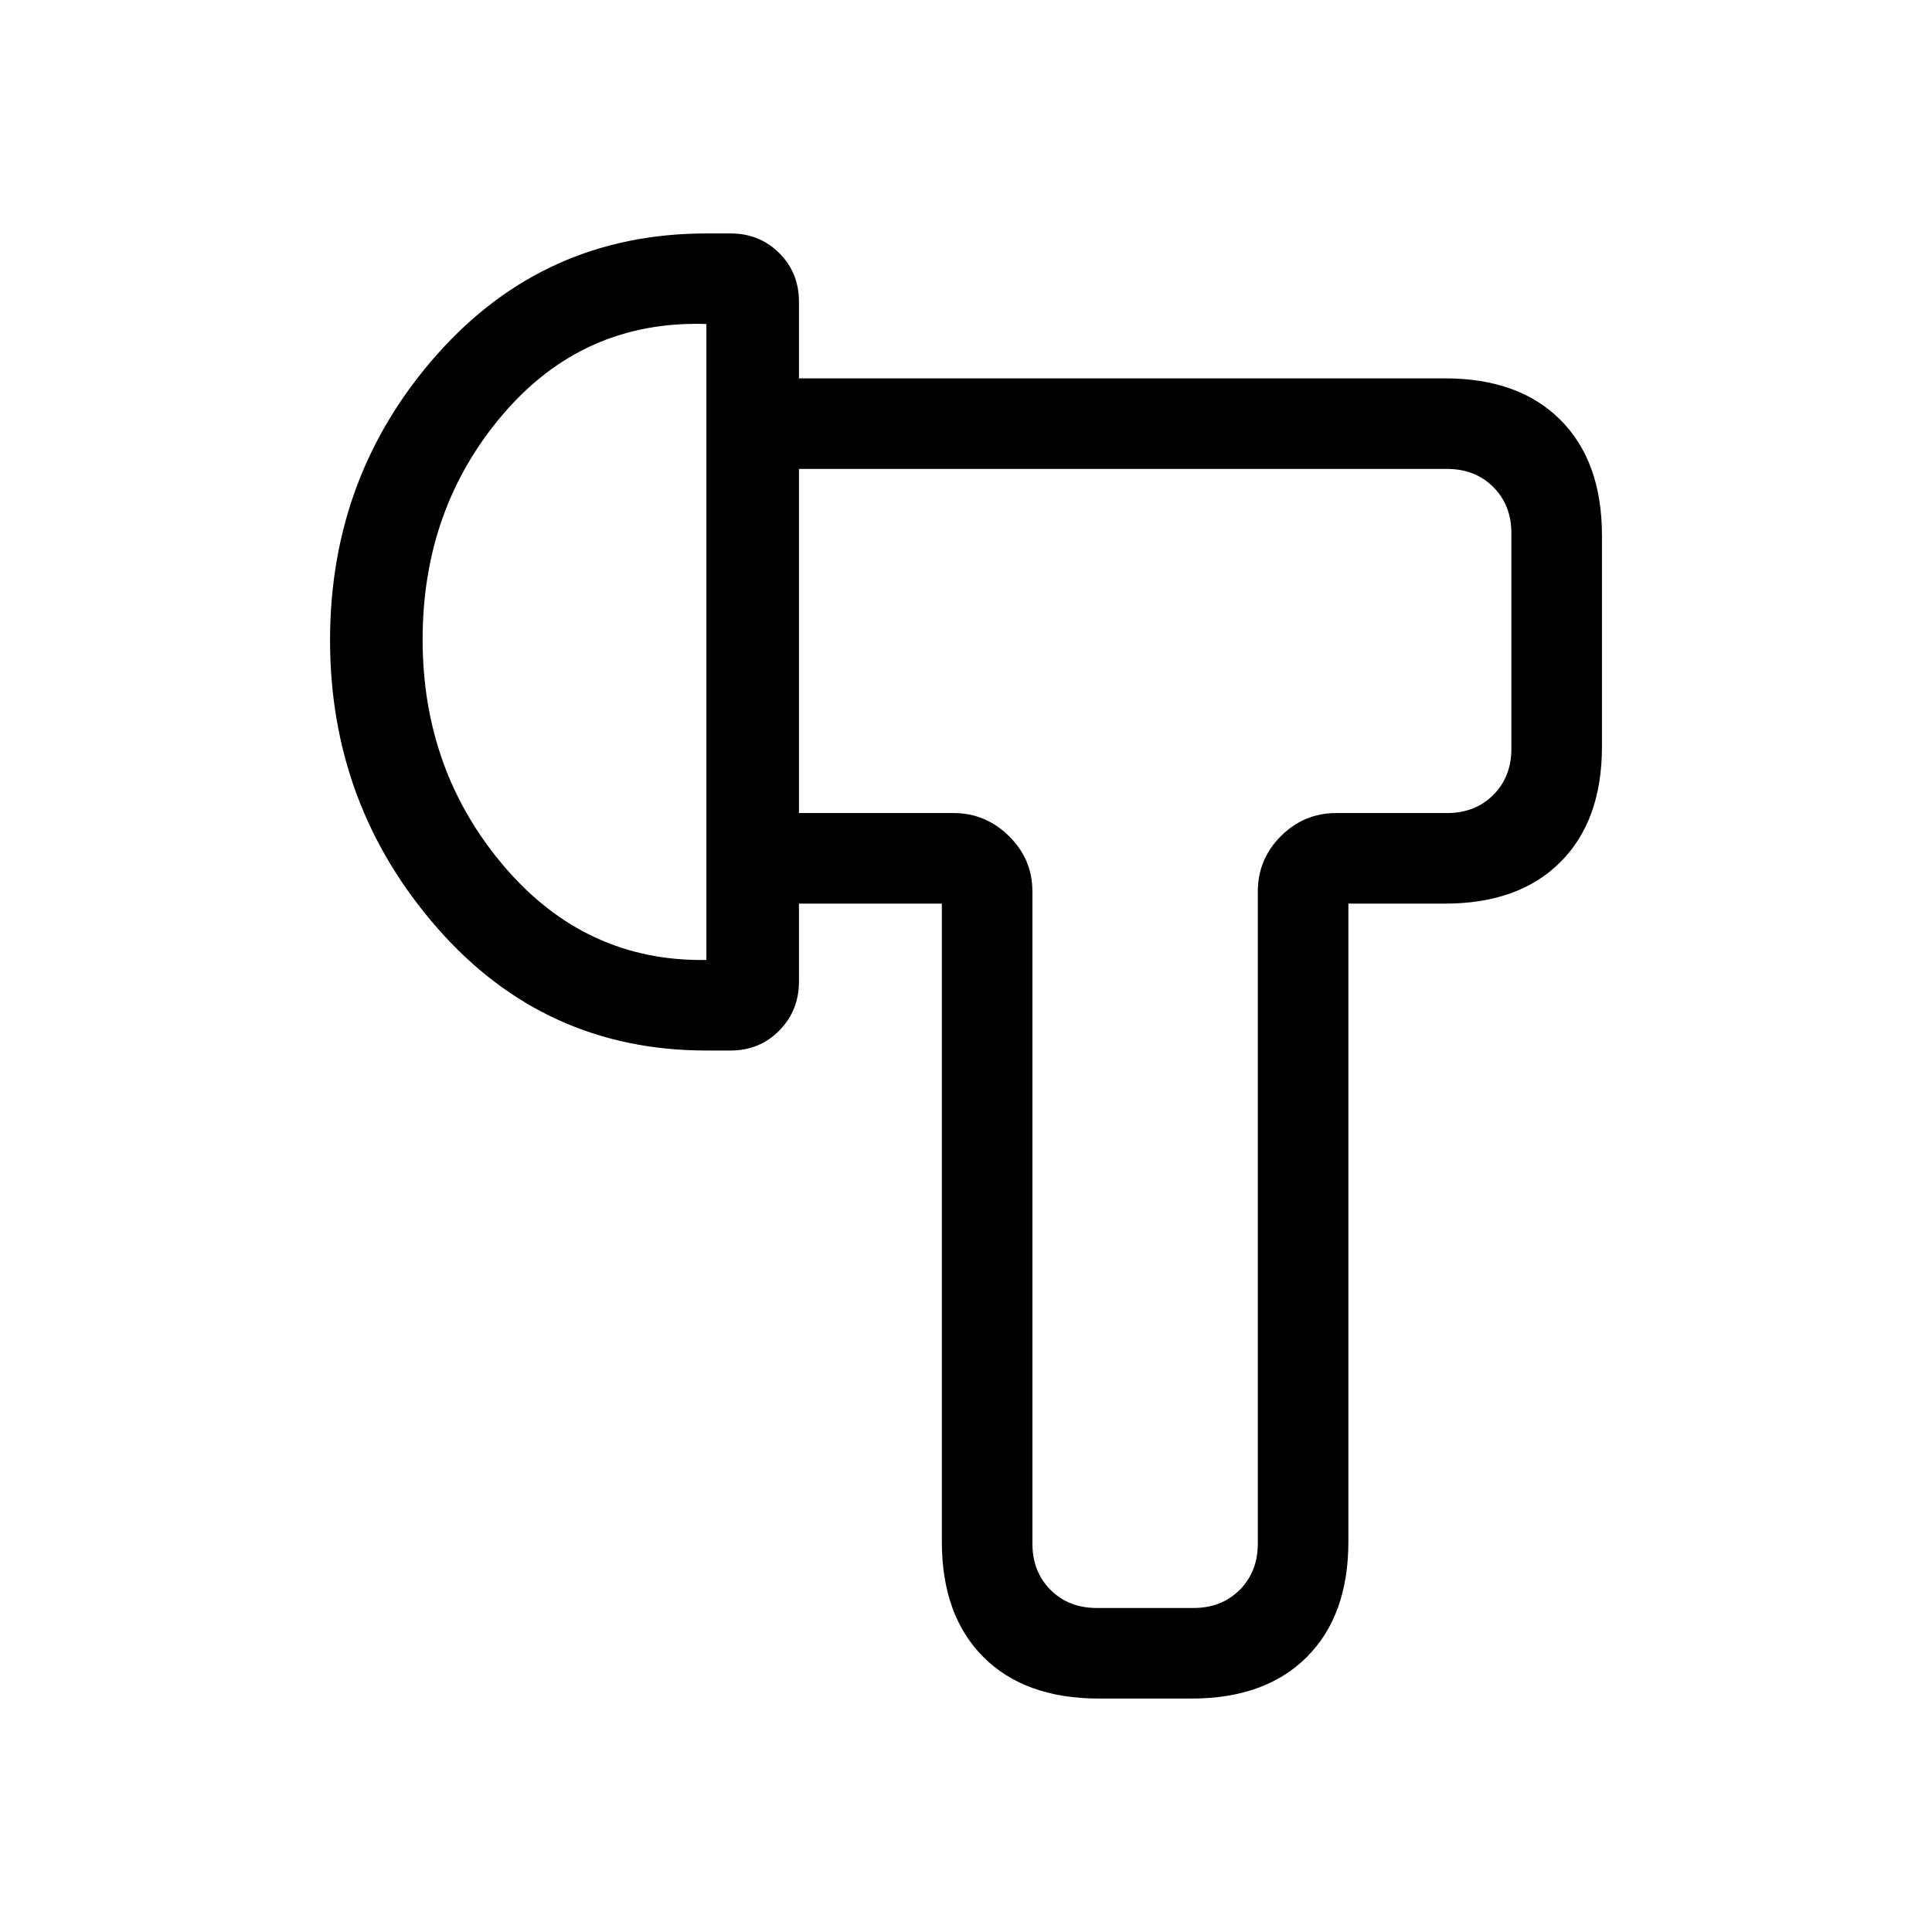 <svg xmlns="http://www.w3.org/2000/svg" height="20" viewBox="0 -960 960 960" width="20"><path d="M468-511h-71v-45h76.74q16.01 0 27.64 11.47Q513-533.05 513-517v324q0 14 9 23t23 9h48q14 0 23-9t9-23v-324q0-16.05 11.47-27.53Q647.95-556 664-556h55q14 0 23-9t9-23v-107q0-14-9-23t-23-9H397v-45h321q36.72 0 57.36 20.64T796-694v105q0 36.72-20.64 57.36T718-511h-48v317q0 36.73-20.64 57.36Q628.72-116 592-116h-46q-36.73 0-57.36-20.64Q468-157.27 468-194v-317ZM164-641.88Q164-724 217.29-784T351-844h12q14.45 0 24.22 9.77 9.78 9.76 9.78 24.2v337.74q0 14.44-9.78 24.37Q377.45-438 363-438h-12q-80.42 0-133.71-60.88-53.29-60.88-53.29-143Zm46-.35q0 65.23 40.5 112.73T351-483v-316q-61-2-101 44.77t-40 112Zm359 .23Zm-218 0Z"/></svg>